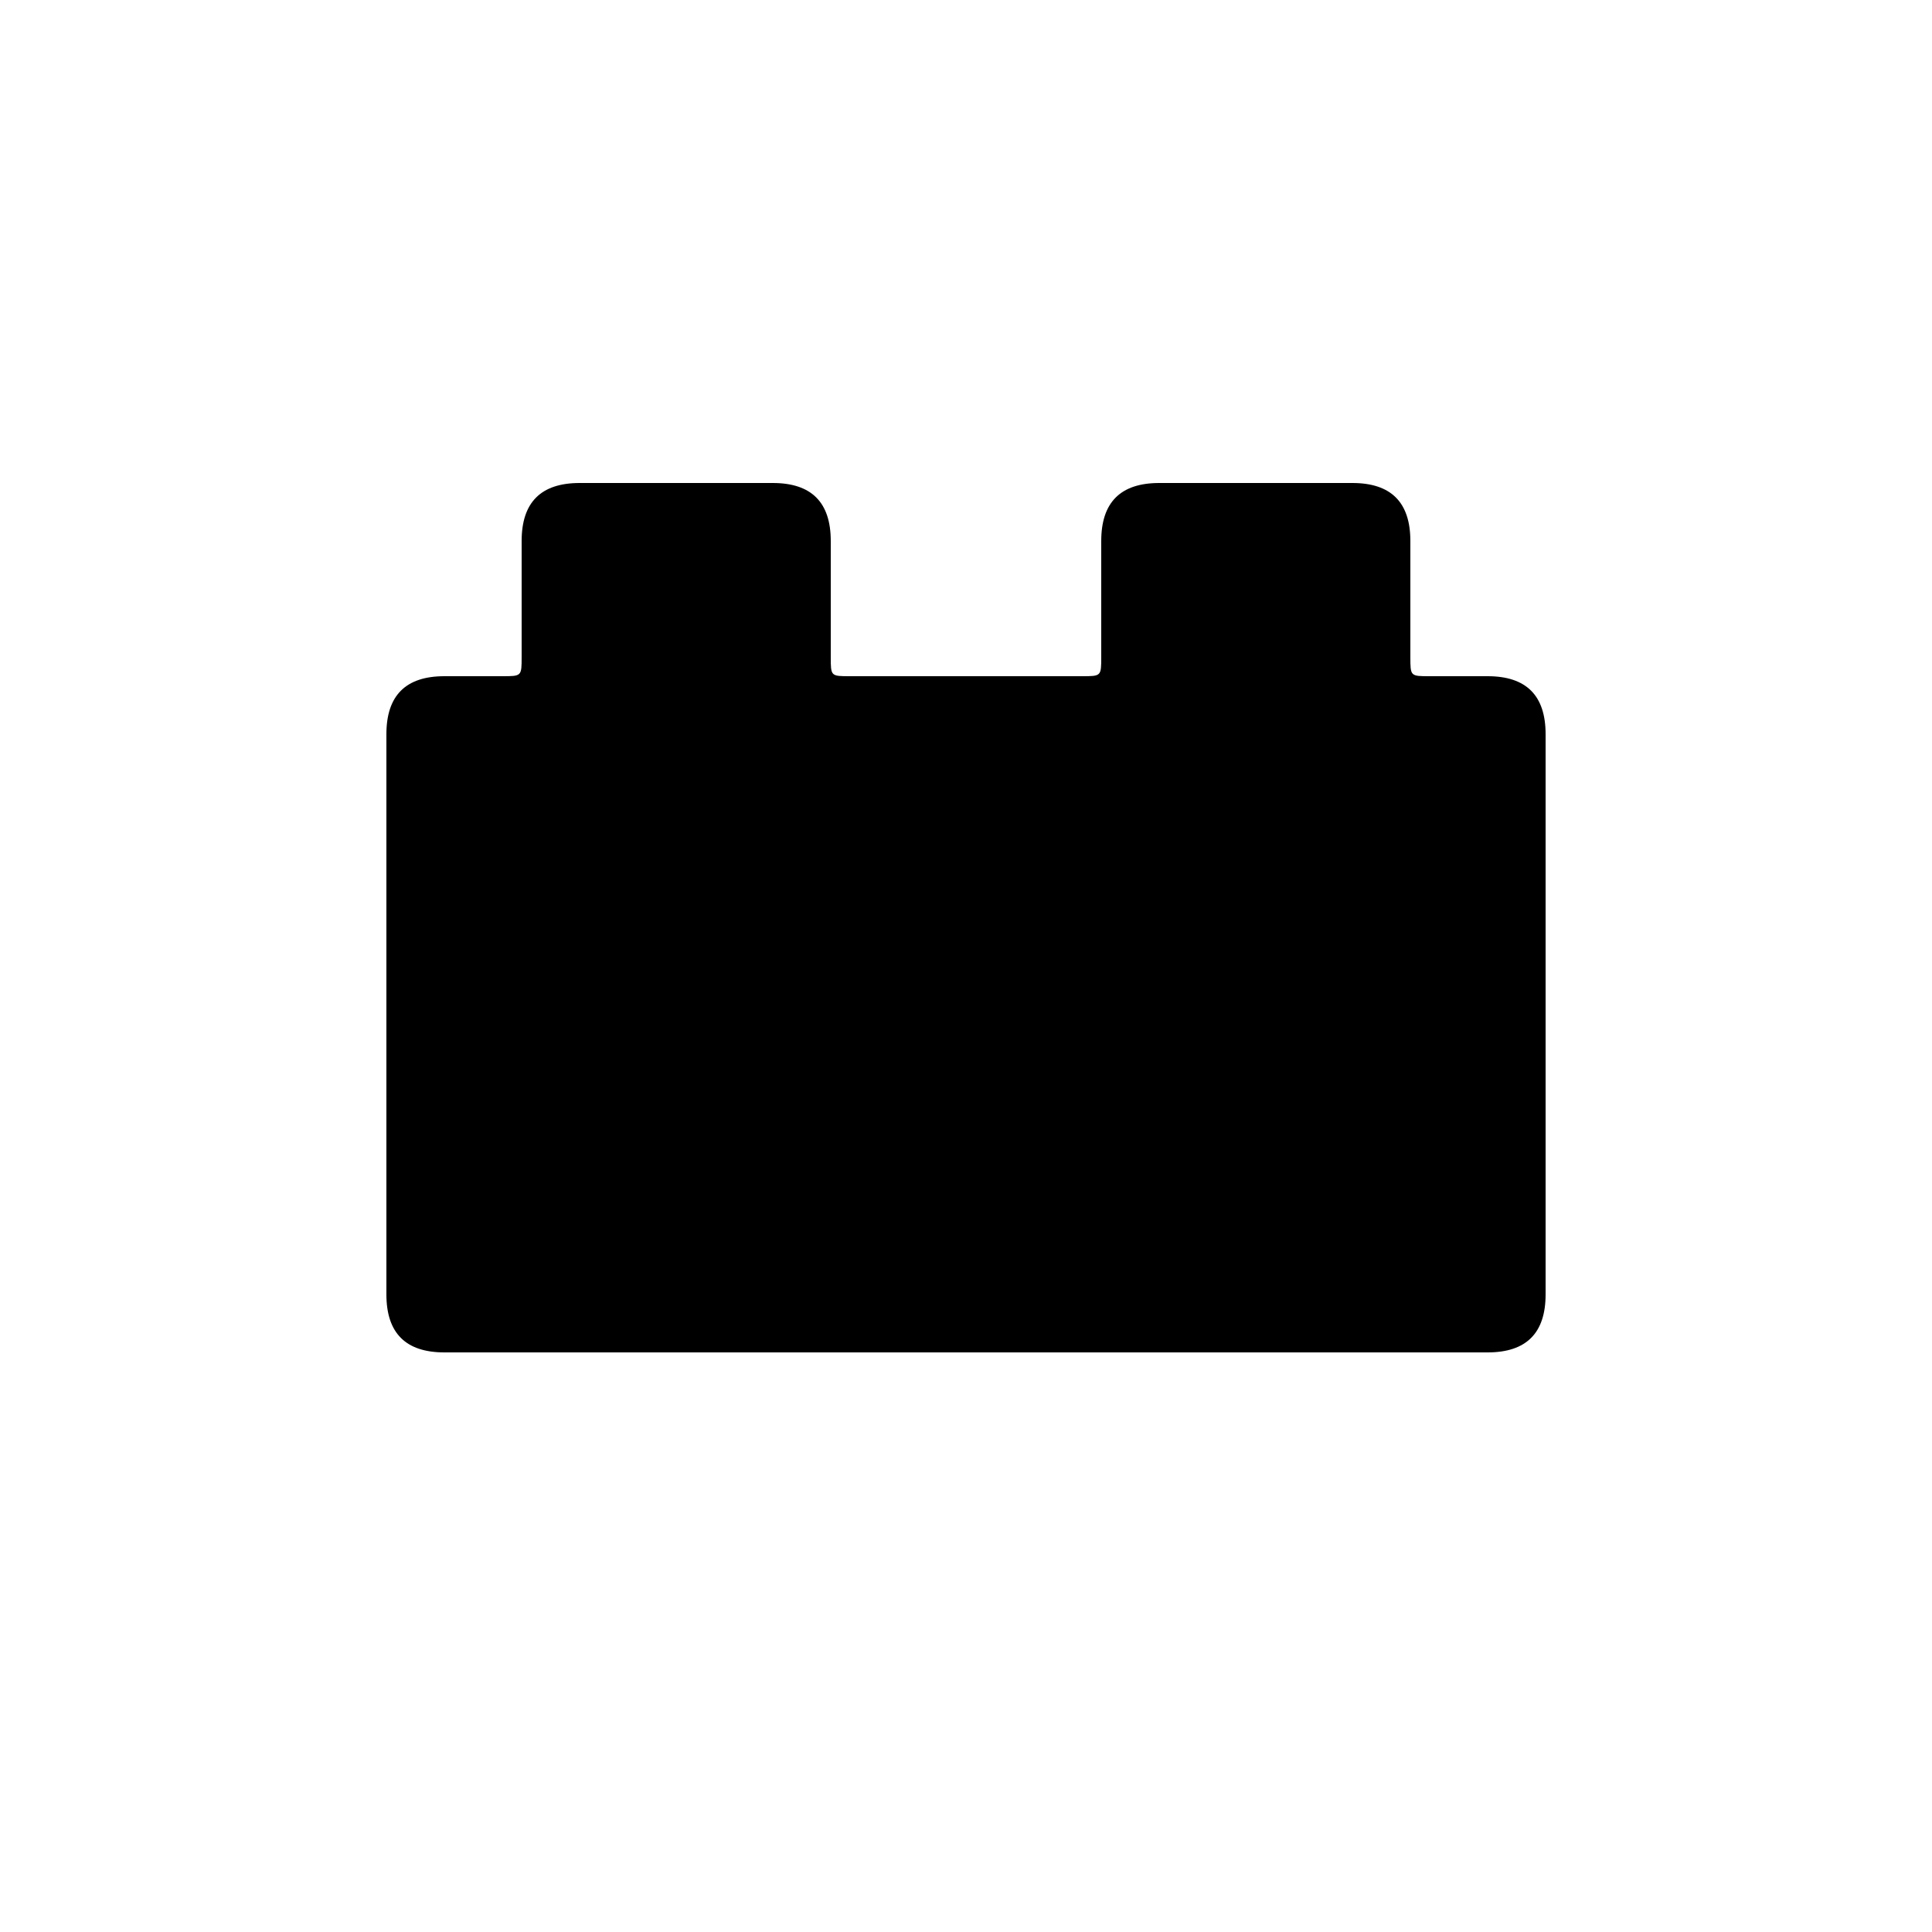 <svg version="1.1" xmlns="http://www.w3.org/2000/svg" viewBox="0 0 100 100"><path stroke="#000000" stroke-width="0" stroke-linejoin="round" stroke-linecap="round" fill="#000000" d="M 44 35 C 48 35 52 35 56 35 C 57 35 57 35 57 34 C 57 32 57 30 57 28 C 57 26 58 25 60 25 C 63 25 67 25 70 25 C 72 25 73 26 73 28 C 73 30 73 32 73 34 C 73 35 73 35 74 35 C 75 35 76 35 77 35 C 79 35 80 36 80 38 C 80 45 80 55 80 67 C 80 69 79 70 77 70 C 67 70 33 70 23 70 C 21 70 20 69 20 67 C 20 55 20 45 20 38 C 20 36 21 35 23 35 C 24 35 25 35 26 35 C 27 35 27 35 27 34 C 27 32 27 30 27 28 C 27 26 28 25 30 25 C 33 25 37 25 40 25 C 42 25 43 26 43 28 C 43 30 43 32 43 34 C 43 35 43 35 44 35 Z"></path></svg>